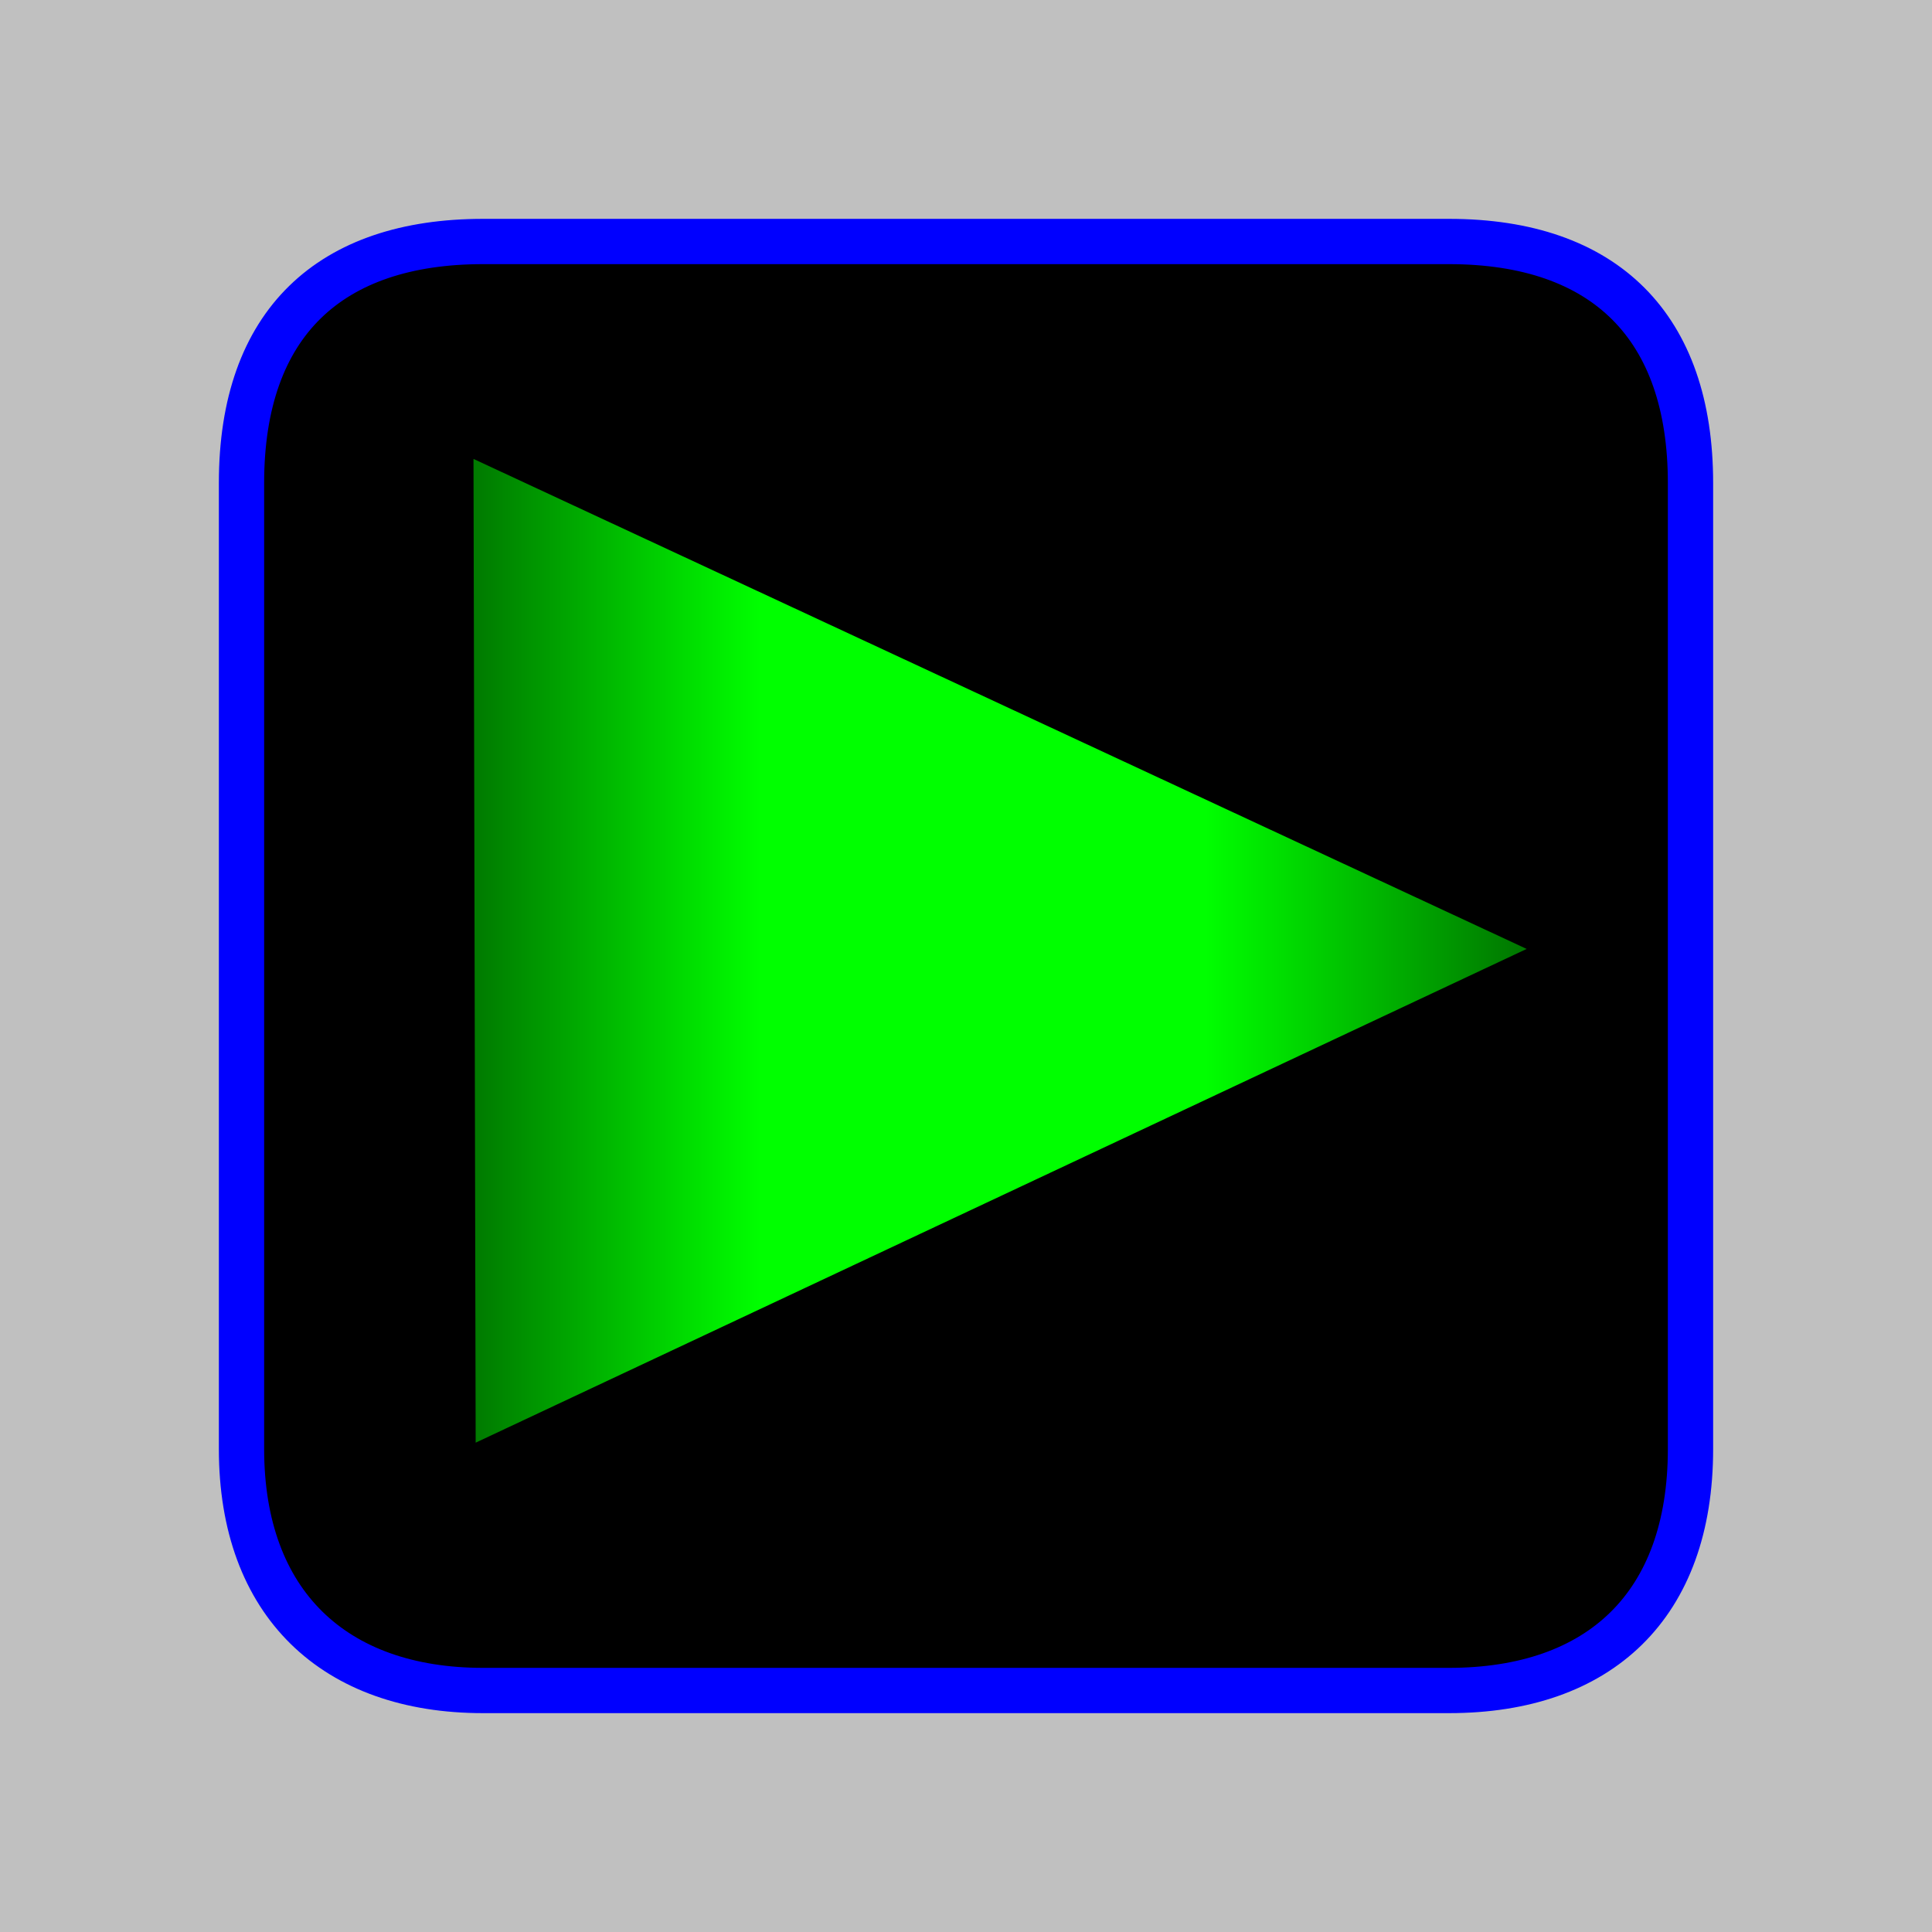 <?xml version="1.0" encoding="UTF-8" standalone="no"?>
<!-- Created with Inkscape (http://www.inkscape.org/) -->

<svg
   xmlns:dc="http://purl.org/dc/elements/1.1/"
   xmlns:cc="http://creativecommons.org/ns#"
   xmlns:rdf="http://www.w3.org/1999/02/22-rdf-syntax-ns#"
   xmlns:svg="http://www.w3.org/2000/svg"
   xmlns="http://www.w3.org/2000/svg"
   xmlns:xlink="http://www.w3.org/1999/xlink"
   xmlns:sodipodi="http://sodipodi.sourceforge.net/DTD/sodipodi-0.dtd"
   xmlns:inkscape="http://www.inkscape.org/namespaces/inkscape"
   width="512"
   height="512"
   id="svg2"
   version="1.1"
   inkscape:version="0.48.3.1 r9886"
   sodipodi:docname="xprt_play_bright.svg">
  <defs
     id="defs4">
    <linearGradient
       id="linearGradient3774">
      <stop
         style="stop-color:#00ff00;stop-opacity:0.251;"
         offset="0"
         id="stop3776" />
      <stop
         id="stop3782"
         offset="0.315"
         style="stop-color:#00ff00;stop-opacity:1;" />
      <stop
         style="stop-color:#00ff00;stop-opacity:1;"
         offset="0.658"
         id="stop3784" />
      <stop
         style="stop-color:#00ff00;stop-opacity:0.251;"
         offset="1"
         id="stop3778" />
    </linearGradient>
    <linearGradient
       inkscape:collect="always"
       xlink:href="#linearGradient3774"
       id="linearGradient3780"
       x1="131.265"
       y1="789.508"
       x2="383.907"
       y2="789.508"
       gradientUnits="userSpaceOnUse"
       gradientTransform="matrix(1.364,0,0,1.293,-86.282,-228.402)" />
  </defs>
  <sodipodi:namedview
     id="base"
     pagecolor="#ffffff"
     bordercolor="#ff00ff"
     borderopacity="1"
     inkscape:pageopacity="0.0"
     inkscape:pageshadow="2"
     inkscape:zoom="1.9472656"
     inkscape:cx="132.61854"
     inkscape:cy="256.00006"
     inkscape:document-units="px"
     inkscape:current-layer="layer1"
     showgrid="false"
     inkscape:showpageshadow="false"
     inkscape:window-width="1871"
     inkscape:window-height="1176"
     inkscape:window-x="49"
     inkscape:window-y="24"
     inkscape:window-maximized="1" />
  <g
     inkscape:label="Layer 1"
     inkscape:groupmode="layer"
     id="layer1"
     transform="translate(0,-540.362)">
    <rect
       style="fill:#c0c0c0;fill-opacity:1;stroke:none"
       id="rect2997"
       width="512"
       height="512"
       x="0"
       y="540.362"
       sodipodi:insensitive="true" />
    <path
       style="fill:#000000;stroke:#0000ff;stroke-width:12;stroke-linecap:butt;stroke-linejoin:miter;stroke-opacity:1;fill-opacity:1;stroke-miterlimit:4;stroke-dasharray:none"
       d="m 64,924.362 0,-256 c 0,-42.495 23.559,-64 64,-64 l 256,0 c 41.468,0 64,22.682 64,64 l 0,256 c 0,41.468 -24.073,64 -64,64 l -256,0 c -39.414,0 -64,-23.046 -64,-64 z"
       id="path2993"
       inkscape:connector-curvature="0"
       sodipodi:nodetypes="sssssssss" />
    <path
       style="fill:url(#linearGradient3780);fill-opacity:1;stroke:none"
       d="M 125.48,661.981 404.585,791.837 126.056,922.685 z"
       id="path3763"
       inkscape:connector-curvature="0"
       sodipodi:nodetypes="cccc" />
  </g>
  <g
     inkscape:groupmode="layer"
     id="layer2"
     inkscape:label="Layer"
     transform="translate(0,-540.362)" />
</svg>
